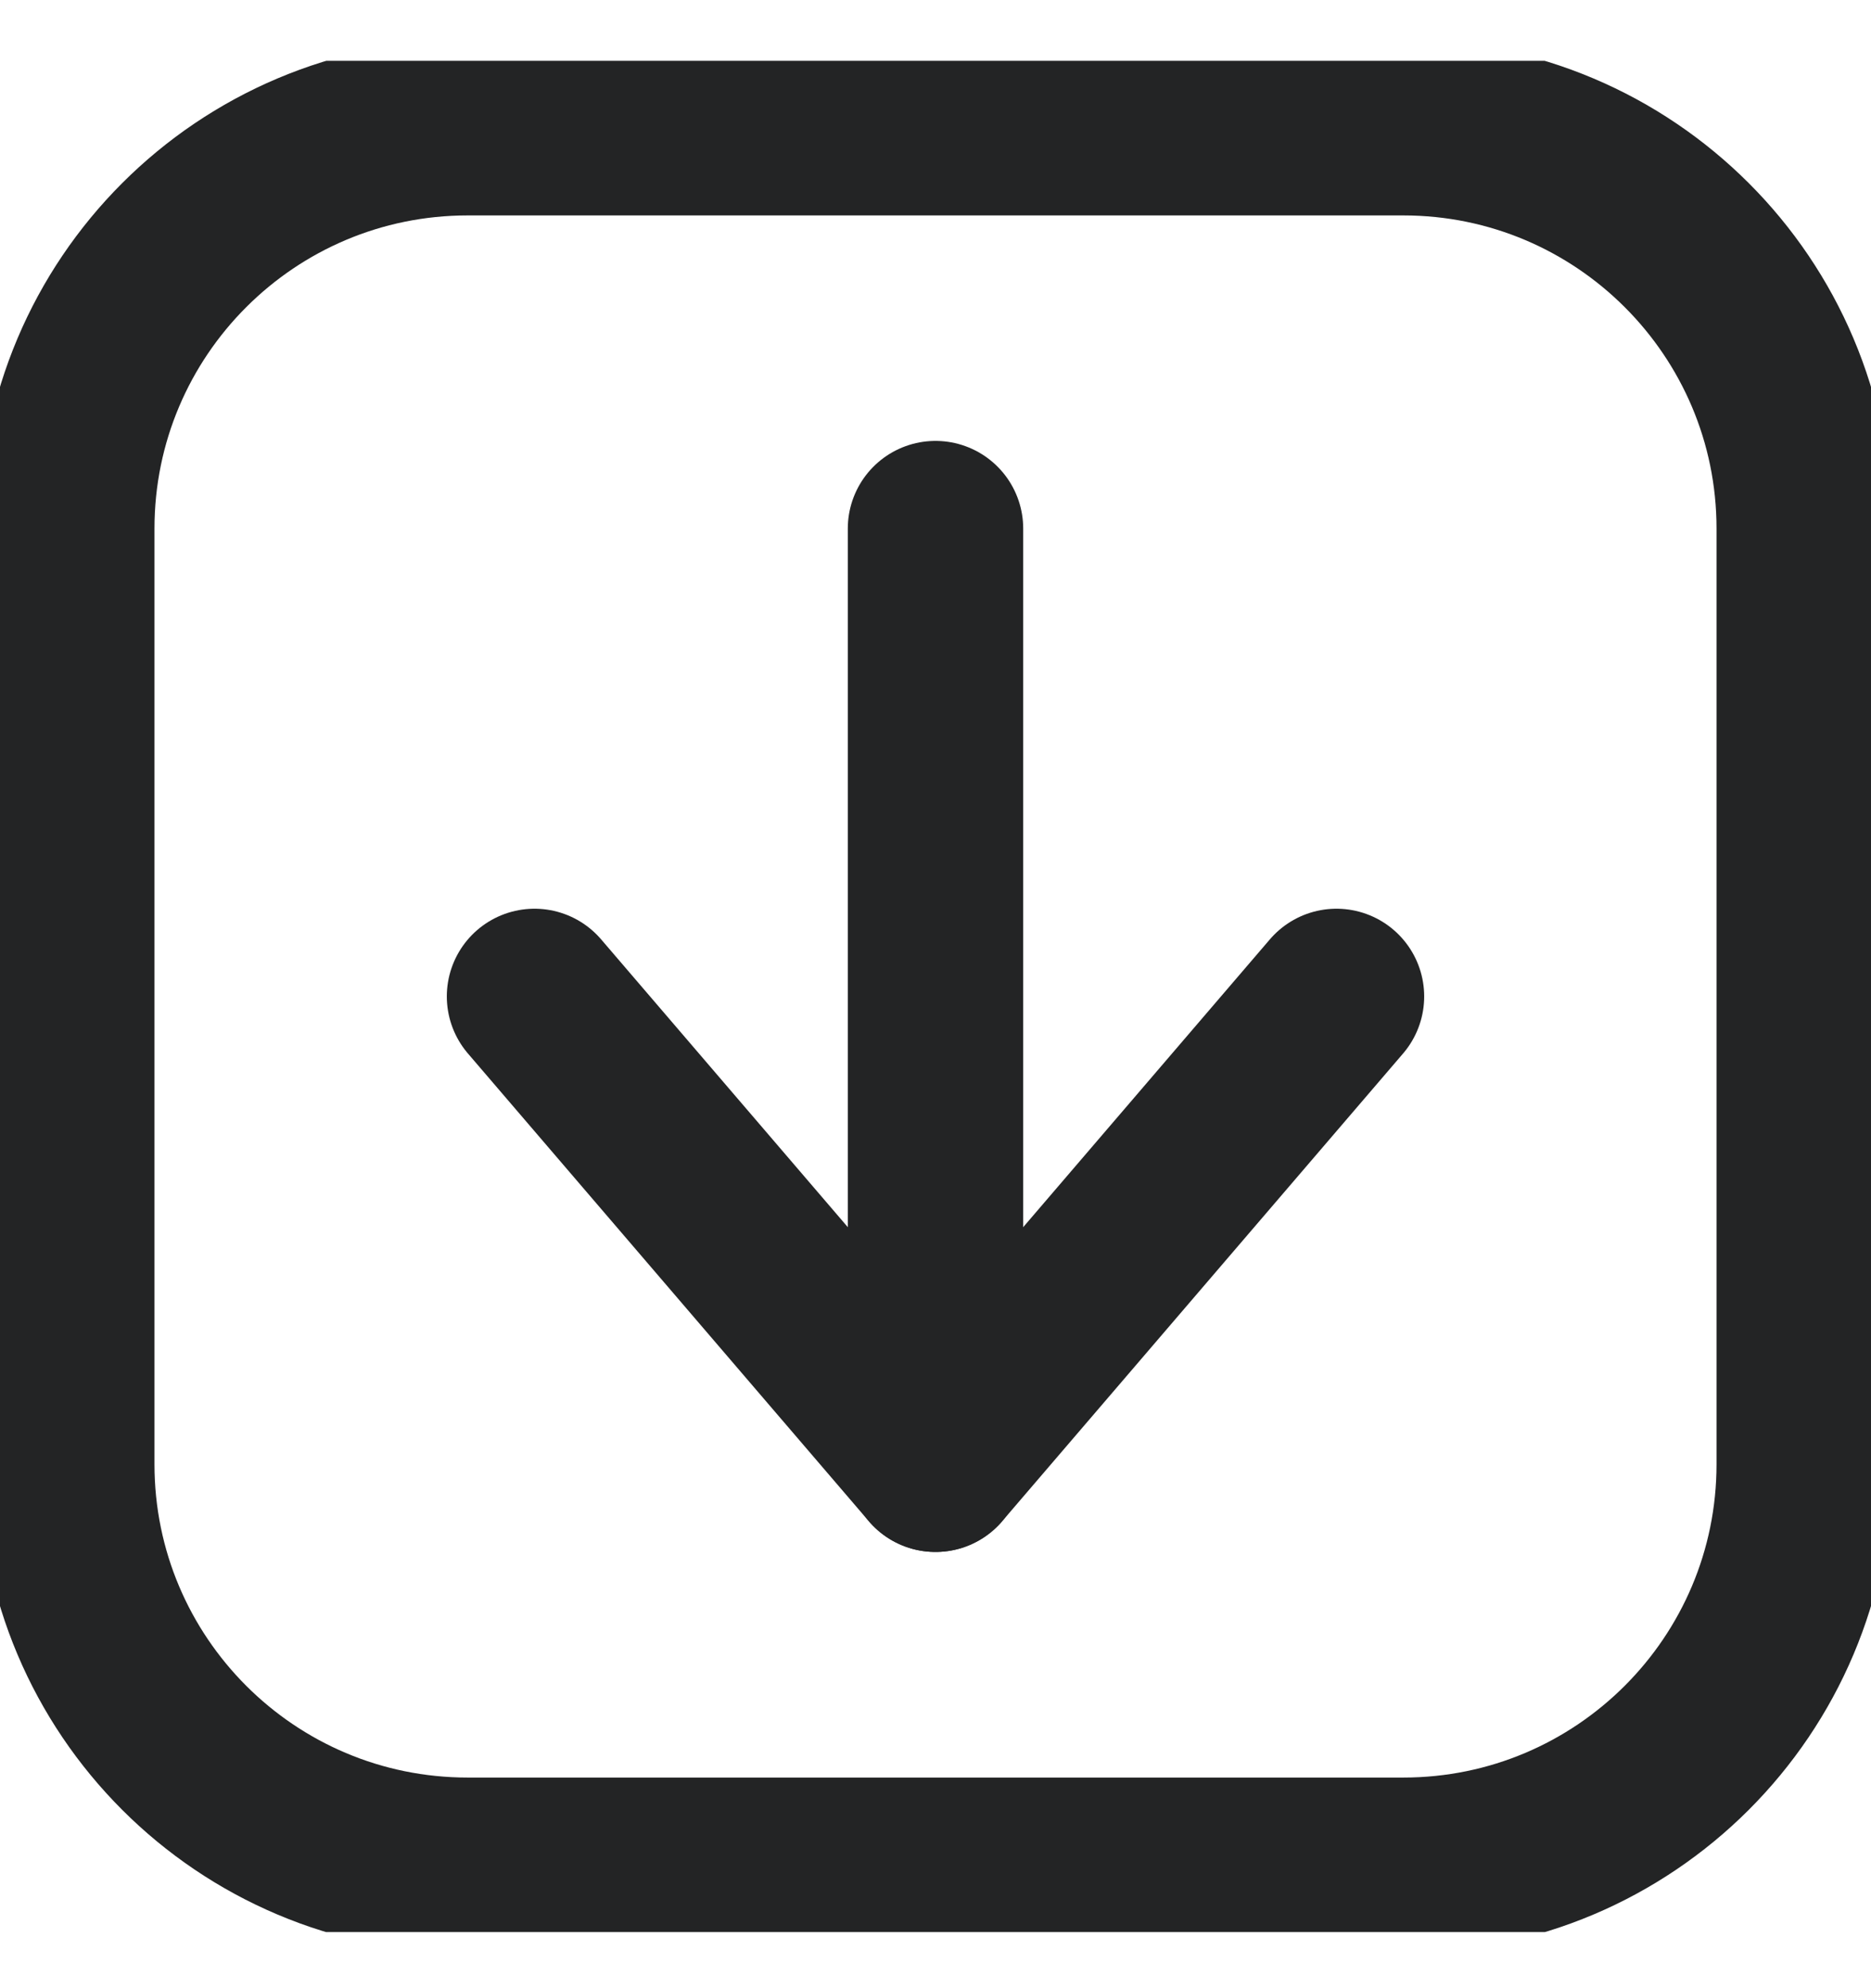 <svg width="16" height="17" viewBox="0 0 16 17" fill="none" xmlns="http://www.w3.org/2000/svg">
<g clip-path="url(#clip0_149_454)">
<path d="M12 1.092H4C2.106 1.092 0.571 2.627 0.571 4.52V12.52C0.571 14.414 2.106 15.949 4 15.949H12C13.893 15.949 15.429 14.414 15.429 12.52V4.52C15.429 2.627 13.893 1.092 12 1.092Z" stroke="#232425" stroke-width="1.5" stroke-linecap="round" stroke-linejoin="round"/>
<path d="M4.571 8.52L8 12.52L11.429 8.52" stroke="#232425" stroke-width="1.5" stroke-linecap="round" stroke-linejoin="round"/>
<path d="M8 12.52V4.52" stroke="#232425" stroke-width="1.5" stroke-linecap="round" stroke-linejoin="round"/>
</g>
<defs>
<clipPath id="clip0_149_454">
<rect width="16" height="16" fill="white" transform="translate(0 0.52)"/>
</clipPath>
</defs>
</svg>
